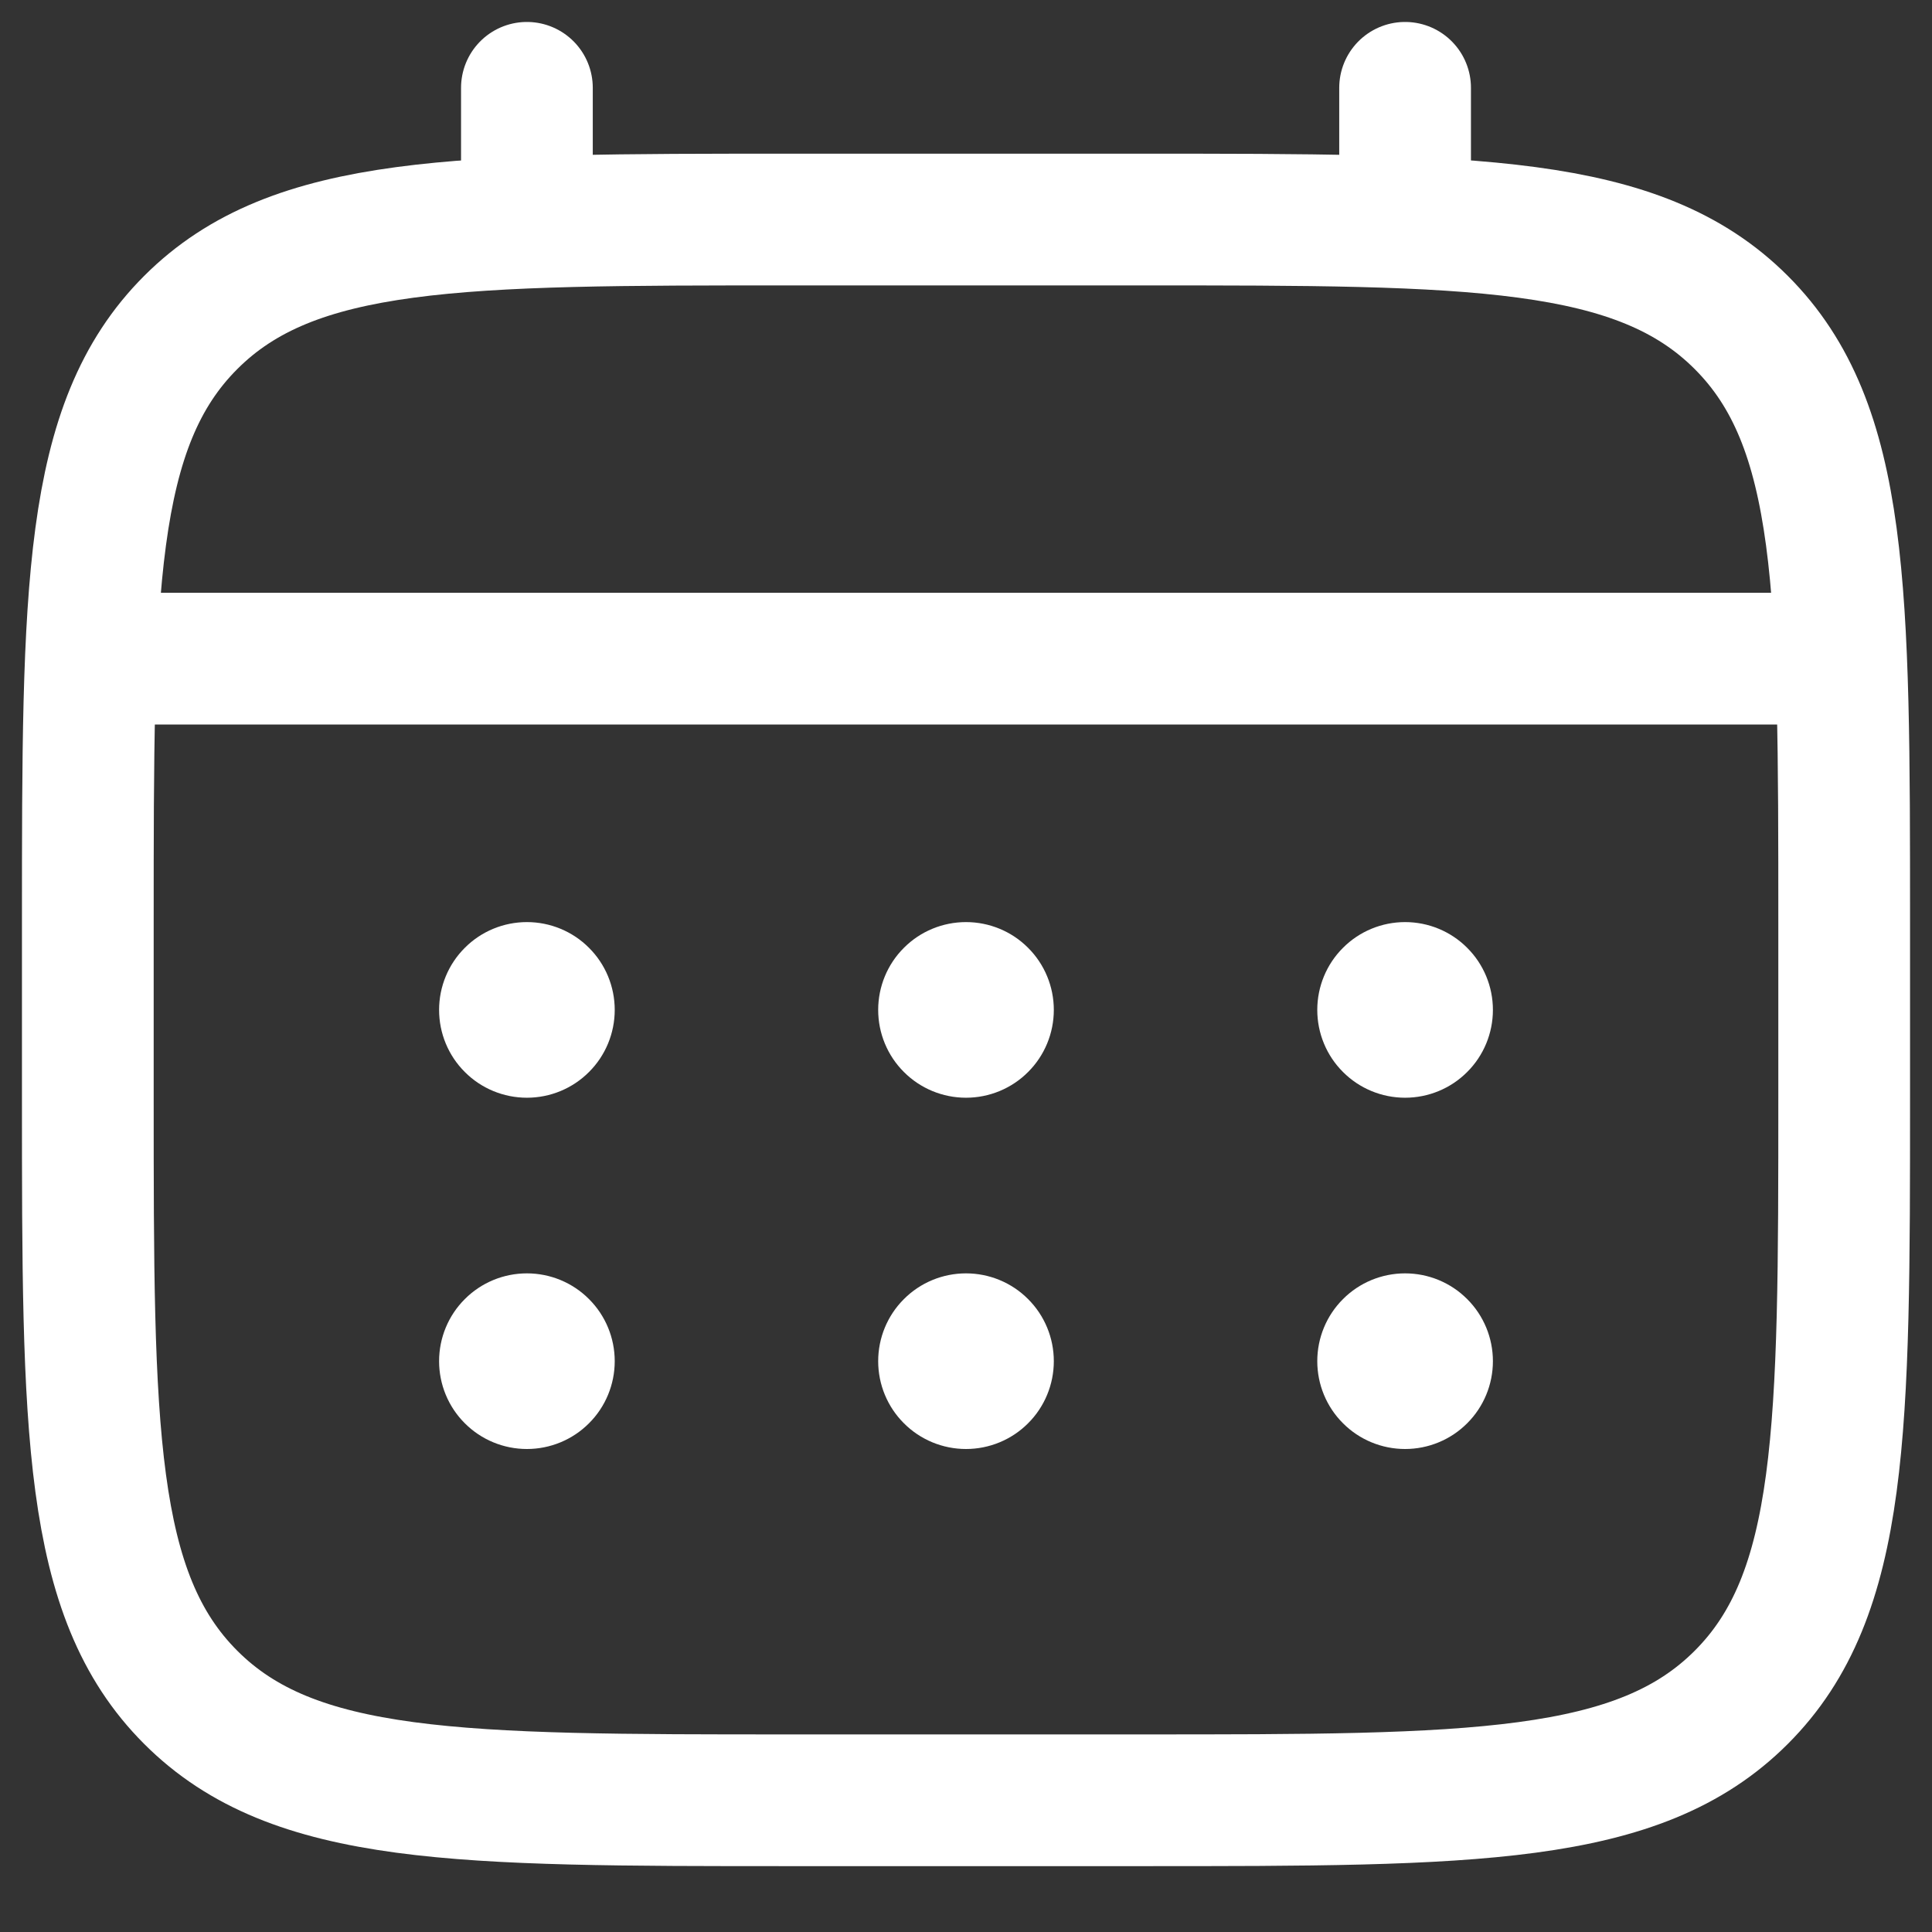 <svg width="22" height="22" viewBox="0 0 22 22" fill="none" xmlns="http://www.w3.org/2000/svg">
<rect x="0" y="0" width="22" height="22" fill="#333333" stroke="none"/>
<path d="M1 10.5C1 6.729 1 4.843 2.172 3.672C3.343 2.5 5.229 2.5 9 2.5H13C16.771 2.5 18.657 2.5 19.828 3.672C21 4.843 21 6.729 21 10.5V12.5C21 16.271 21 18.157 19.828 19.328C18.657 20.5 16.771 20.5 13 20.5H9C5.229 20.5 3.343 20.5 2.172 19.328C1 18.157 1 16.271 1 12.5V10.5Z" stroke="white" stroke-width="1.5"/>
<path d="M6 2.5V1M16 2.5V1M1.5 7.5H20.5" stroke="white" stroke-width="1.5" stroke-linecap="round"/>
<path d="M17 15.5C17 15.765 16.895 16.02 16.707 16.207C16.52 16.395 16.265 16.5 16 16.5C15.735 16.5 15.48 16.395 15.293 16.207C15.105 16.02 15 15.765 15 15.5C15 15.235 15.105 14.98 15.293 14.793C15.48 14.605 15.735 14.5 16 14.5C16.265 14.5 16.52 14.605 16.707 14.793C16.895 14.98 17 15.235 17 15.5ZM17 11.5C17 11.765 16.895 12.02 16.707 12.207C16.52 12.395 16.265 12.5 16 12.5C15.735 12.5 15.48 12.395 15.293 12.207C15.105 12.02 15 11.765 15 11.5C15 11.235 15.105 10.98 15.293 10.793C15.48 10.605 15.735 10.5 16 10.5C16.265 10.5 16.52 10.605 16.707 10.793C16.895 10.98 17 11.235 17 11.5ZM12 15.5C12 15.765 11.895 16.02 11.707 16.207C11.52 16.395 11.265 16.5 11 16.5C10.735 16.5 10.48 16.395 10.293 16.207C10.105 16.02 10 15.765 10 15.5C10 15.235 10.105 14.98 10.293 14.793C10.48 14.605 10.735 14.5 11 14.5C11.265 14.5 11.52 14.605 11.707 14.793C11.895 14.98 12 15.235 12 15.5ZM12 11.5C12 11.765 11.895 12.02 11.707 12.207C11.52 12.395 11.265 12.5 11 12.5C10.735 12.5 10.48 12.395 10.293 12.207C10.105 12.02 10 11.765 10 11.5C10 11.235 10.105 10.98 10.293 10.793C10.48 10.605 10.735 10.5 11 10.5C11.265 10.5 11.52 10.605 11.707 10.793C11.895 10.98 12 11.235 12 11.5ZM7 15.5C7 15.765 6.895 16.02 6.707 16.207C6.52 16.395 6.265 16.5 6 16.5C5.735 16.5 5.48 16.395 5.293 16.207C5.105 16.02 5 15.765 5 15.5C5 15.235 5.105 14.98 5.293 14.793C5.48 14.605 5.735 14.5 6 14.5C6.265 14.5 6.52 14.605 6.707 14.793C6.895 14.98 7 15.235 7 15.5ZM7 11.5C7 11.765 6.895 12.02 6.707 12.207C6.52 12.395 6.265 12.5 6 12.5C5.735 12.5 5.48 12.395 5.293 12.207C5.105 12.02 5 11.765 5 11.5C5 11.235 5.105 10.98 5.293 10.793C5.48 10.605 5.735 10.5 6 10.5C6.265 10.5 6.52 10.605 6.707 10.793C6.895 10.98 7 11.235 7 11.5Z" fill="white"/>
</svg>
